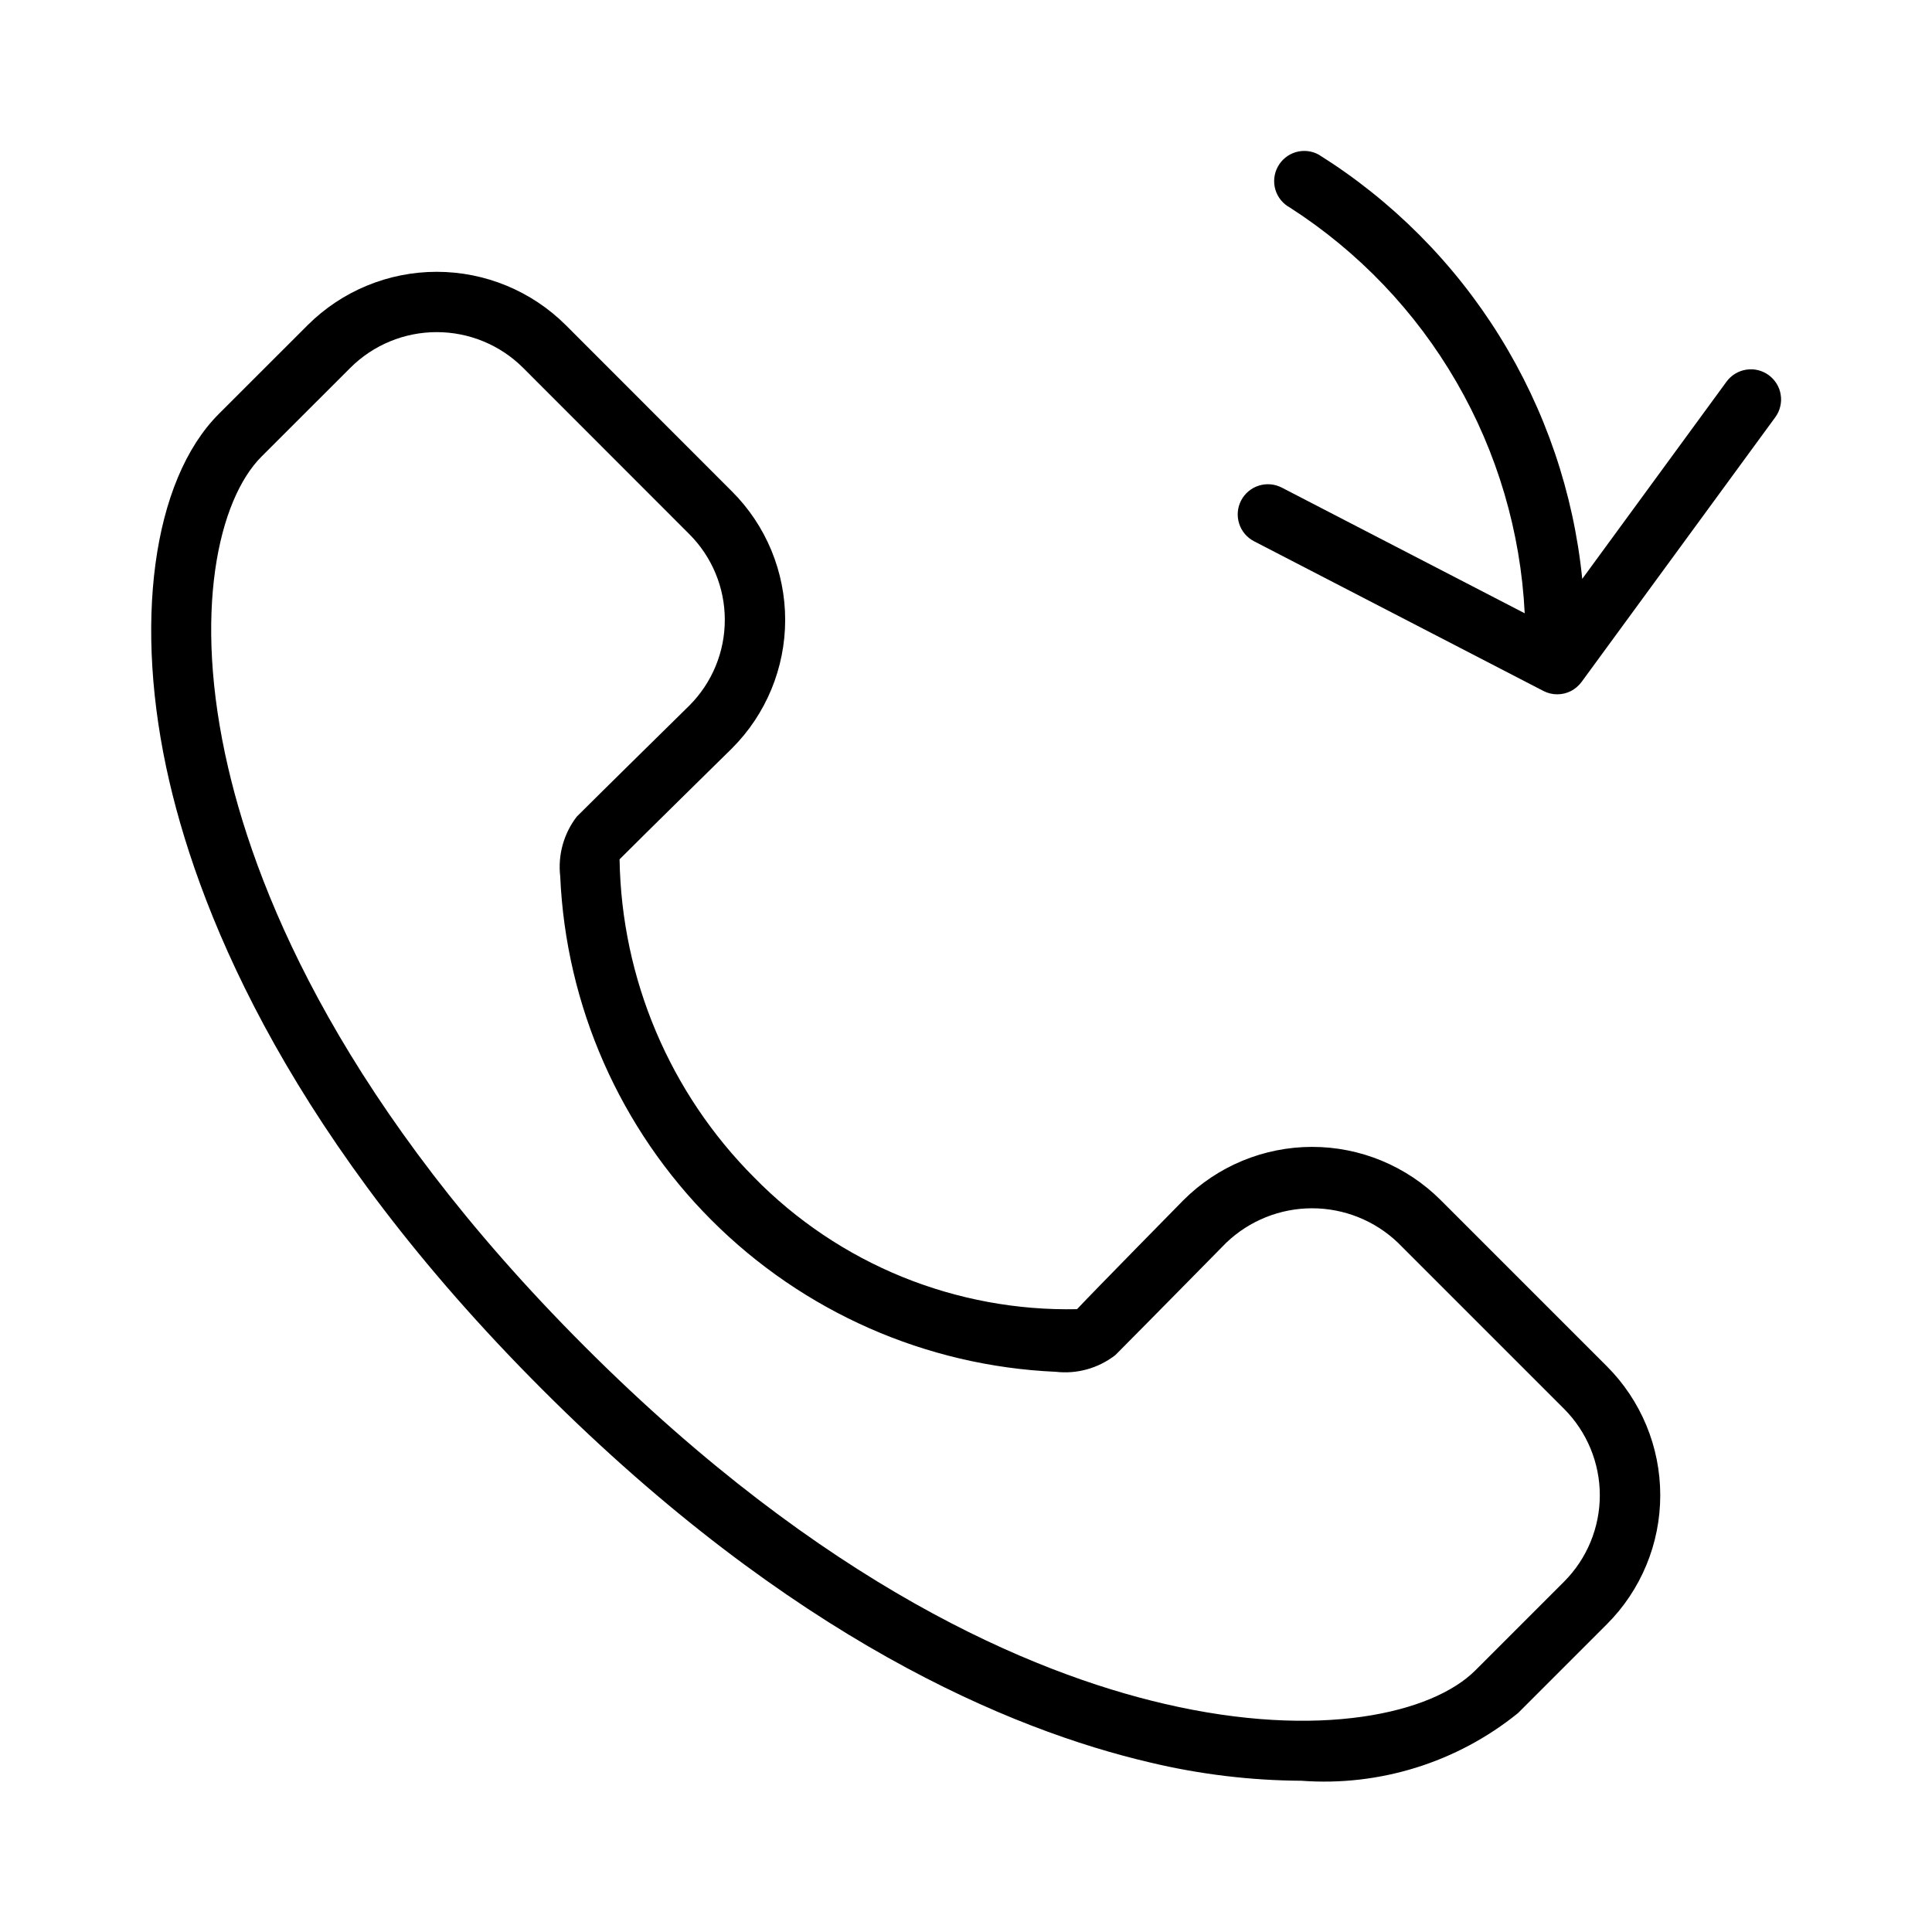 <svg width="32" height="32" viewBox="0 0 32 32" fill="none" xmlns="http://www.w3.org/2000/svg">
<path d="M29.295 6.213C29.188 6.135 29.055 6.102 28.924 6.123C28.793 6.143 28.675 6.214 28.597 6.321L26.207 9.588C26.063 8.161 25.595 6.787 24.838 5.569C24.082 4.351 23.057 3.322 21.842 2.561C21.726 2.497 21.589 2.483 21.462 2.52C21.335 2.558 21.228 2.644 21.165 2.761C21.101 2.877 21.087 3.014 21.124 3.141C21.162 3.268 21.248 3.375 21.365 3.438C22.501 4.168 23.447 5.159 24.123 6.327C24.8 7.496 25.187 8.81 25.254 10.158L21.23 8.076C21.112 8.015 20.975 8.004 20.849 8.044C20.722 8.084 20.617 8.173 20.556 8.291C20.495 8.409 20.484 8.546 20.524 8.672C20.564 8.799 20.653 8.904 20.771 8.965L25.563 11.444C25.634 11.481 25.713 11.5 25.792 11.5C25.871 11.5 25.949 11.482 26.019 11.446C26.089 11.41 26.149 11.358 26.196 11.295L29.404 6.911C29.443 6.858 29.471 6.798 29.486 6.734C29.502 6.671 29.505 6.604 29.494 6.539C29.485 6.475 29.462 6.412 29.427 6.356C29.393 6.3 29.348 6.252 29.295 6.213Z" fill="black"/>
<path d="M23.861 19.876C23.295 19.312 22.529 18.995 21.73 18.996C20.932 18.997 20.166 19.314 19.601 19.879C19.601 19.879 18.128 21.376 17.839 21.684C16.847 21.705 15.86 21.522 14.941 21.148C14.022 20.773 13.189 20.214 12.494 19.505C11.094 18.104 10.294 16.213 10.262 14.233C10.624 13.869 12.121 12.398 12.123 12.396C12.403 12.116 12.625 11.784 12.776 11.419C12.927 11.054 13.005 10.662 13.005 10.267C13.005 9.872 12.927 9.48 12.776 9.115C12.625 8.75 12.403 8.418 12.123 8.139L9.371 5.385C8.803 4.819 8.034 4.502 7.233 4.502C6.432 4.502 5.664 4.819 5.096 5.385L3.624 6.856C2.522 7.959 2.201 10.35 2.806 12.947C3.345 15.262 4.855 18.888 8.984 23.016C13.112 27.145 16.738 28.653 19.052 29.193C19.873 29.389 20.713 29.49 21.556 29.495C22.85 29.591 24.133 29.191 25.142 28.375L26.614 26.903C26.895 26.623 27.117 26.29 27.269 25.923C27.421 25.556 27.499 25.163 27.499 24.766C27.499 24.369 27.421 23.976 27.269 23.609C27.117 23.243 26.895 22.91 26.614 22.629L23.861 19.876ZM25.907 26.196L24.435 27.668C23.728 28.375 21.86 28.822 19.279 28.219C17.091 27.709 13.652 26.27 9.691 22.309C5.729 18.348 4.29 14.908 3.78 12.72C3.178 10.141 3.623 8.271 4.331 7.563L5.803 6.092C6.183 5.713 6.697 5.501 7.233 5.501C7.769 5.501 8.284 5.713 8.664 6.092L11.416 8.846C11.793 9.222 12.005 9.733 12.005 10.265C12.006 10.797 11.795 11.308 11.419 11.685C11.419 11.685 9.917 13.162 9.554 13.525C9.337 13.806 9.238 14.162 9.279 14.515C9.373 16.66 10.268 18.692 11.786 20.211C13.304 21.73 15.336 22.625 17.482 22.721H17.485C17.838 22.762 18.192 22.663 18.473 22.445C18.836 22.082 20.311 20.583 20.311 20.583C20.694 20.217 21.203 20.013 21.732 20.013C22.262 20.013 22.771 20.217 23.154 20.583L25.907 23.336C26.285 23.716 26.498 24.23 26.498 24.766C26.498 25.302 26.285 25.817 25.907 26.196Z" fill="black"/>
</svg>
